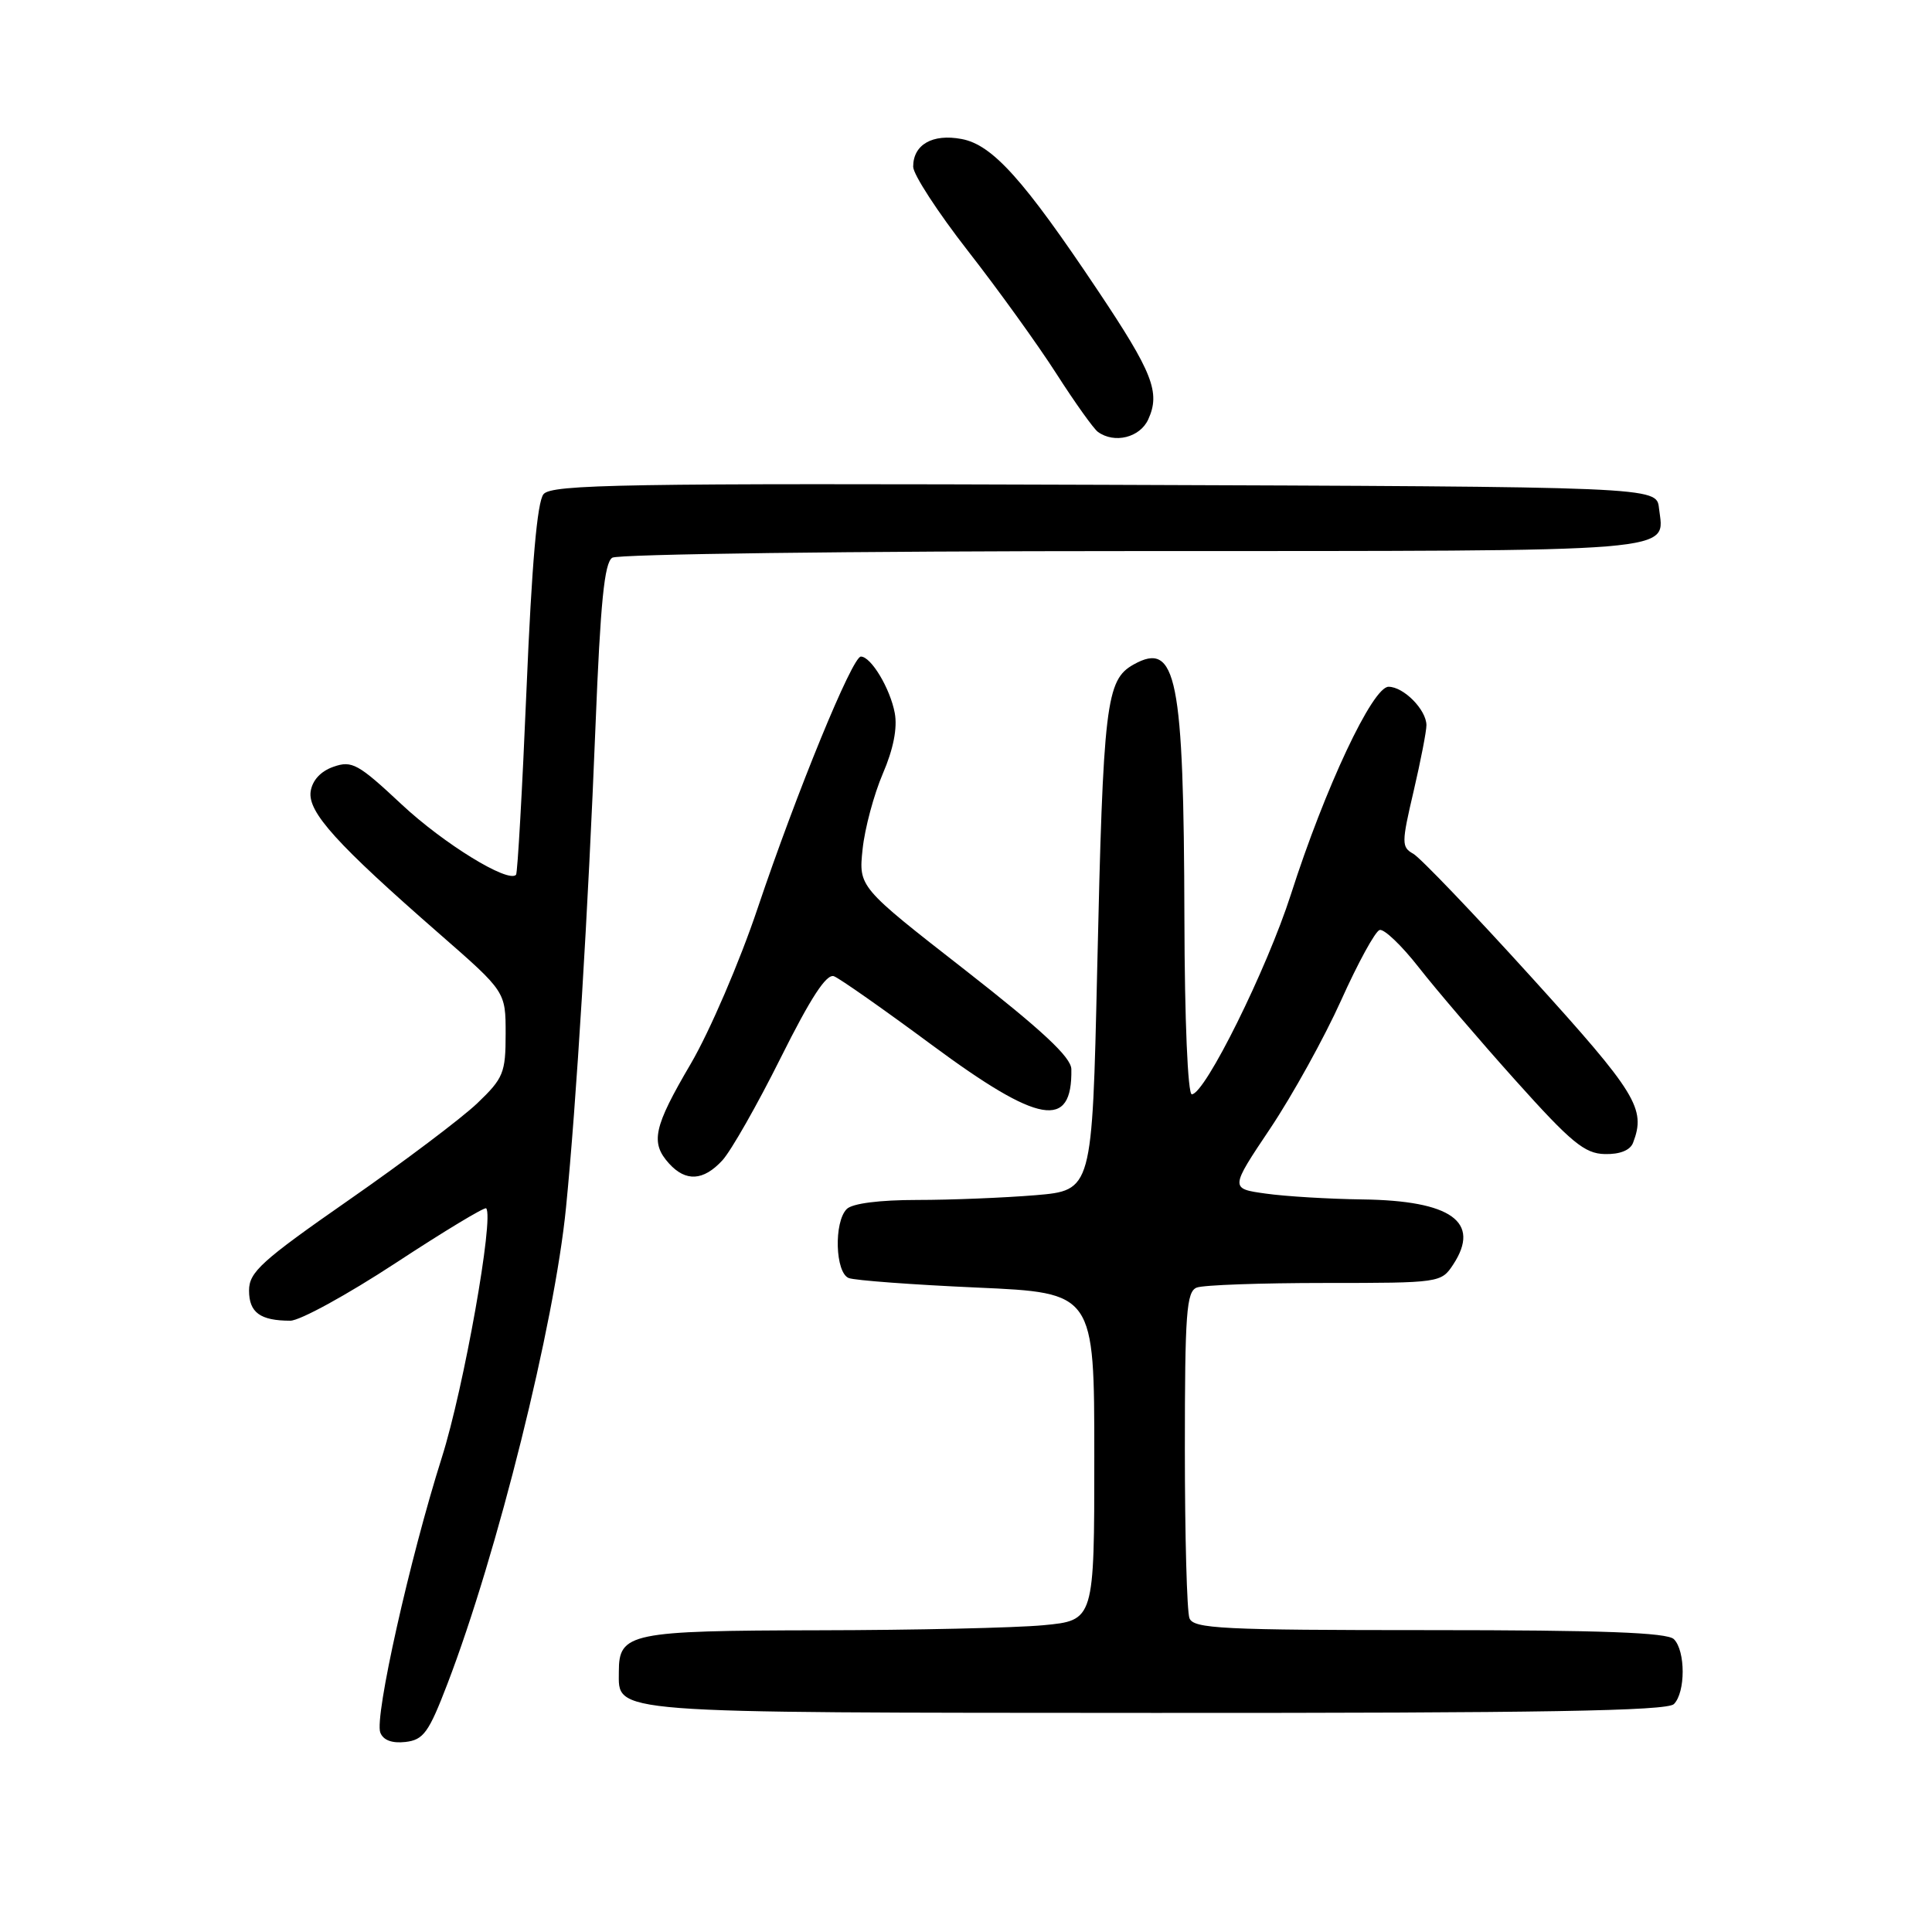 <?xml version="1.0" encoding="UTF-8" standalone="no"?>
<!DOCTYPE svg PUBLIC "-//W3C//DTD SVG 1.1//EN" "http://www.w3.org/Graphics/SVG/1.1/DTD/svg11.dtd" >
<svg xmlns="http://www.w3.org/2000/svg" xmlns:xlink="http://www.w3.org/1999/xlink" version="1.1" viewBox="0 0 256 256">
 <g >
 <path fill="currentColor"
d=" M 59.29 223.11 C 65.89 205.90 73.48 175.43 75.00 160.00 C 76.38 146.14 77.94 120.54 78.91 96.13 C 79.56 79.84 80.08 74.56 81.13 73.90 C 81.88 73.42 112.93 73.02 150.13 73.02 C 223.94 73.00 220.51 73.28 219.82 67.31 C 219.50 64.50 219.50 64.50 146.38 64.24 C 82.63 64.02 73.10 64.18 72.02 65.48 C 71.18 66.48 70.46 74.79 69.77 91.23 C 69.21 104.58 68.58 115.68 68.38 115.91 C 67.35 117.06 58.78 111.79 53.21 106.58 C 47.47 101.21 46.63 100.74 44.19 101.60 C 42.49 102.19 41.38 103.40 41.16 104.89 C 40.78 107.62 44.62 111.86 58.25 123.76 C 67.00 131.40 67.00 131.40 67.00 136.99 C 67.00 142.16 66.71 142.87 63.25 146.18 C 61.19 148.15 53.54 153.92 46.25 158.99 C 34.63 167.08 33.00 168.56 33.00 171.00 C 33.00 173.92 34.48 175.00 38.47 175.00 C 39.74 175.00 46.01 171.56 52.42 167.36 C 58.82 163.16 64.22 159.90 64.42 160.11 C 65.49 161.25 61.46 183.93 58.55 193.11 C 54.29 206.56 49.60 227.52 50.39 229.57 C 50.78 230.59 51.95 231.02 53.72 230.82 C 56.12 230.54 56.81 229.58 59.29 223.11 Z  M 221.80 225.80 C 223.35 224.25 223.35 218.75 221.80 217.20 C 220.92 216.32 212.33 216.00 189.41 216.00 C 161.89 216.00 158.14 215.81 157.61 214.42 C 157.27 213.55 157.00 203.47 157.00 192.03 C 157.00 173.97 157.21 171.13 158.58 170.61 C 159.45 170.27 167.09 170.00 175.56 170.00 C 190.79 170.00 190.97 169.97 192.56 167.55 C 196.26 161.91 192.30 159.08 180.50 158.93 C 176.10 158.87 170.36 158.53 167.74 158.16 C 162.97 157.50 162.97 157.50 168.33 149.50 C 171.27 145.10 175.49 137.47 177.71 132.54 C 179.92 127.62 182.21 123.43 182.80 123.23 C 183.38 123.04 185.72 125.27 188.00 128.19 C 190.28 131.11 196.05 137.85 200.82 143.17 C 208.19 151.39 209.97 152.86 212.64 152.92 C 214.64 152.97 216.01 152.42 216.39 151.42 C 218.12 146.91 216.88 144.88 202.97 129.54 C 195.26 121.03 188.19 113.65 187.27 113.13 C 185.70 112.25 185.70 111.72 187.31 104.85 C 188.25 100.81 189.02 96.86 189.01 96.08 C 188.99 94.04 185.99 91.00 183.99 91.00 C 181.87 91.00 175.57 104.40 171.05 118.52 C 167.87 128.42 159.66 145.00 157.92 145.00 C 157.39 145.00 156.97 135.17 156.94 121.75 C 156.86 89.67 155.90 84.87 150.21 88.05 C 146.55 90.10 146.18 93.15 145.38 128.62 C 144.72 157.73 144.72 157.73 137.21 158.37 C 133.08 158.71 126.03 159.00 121.55 159.00 C 116.54 159.00 112.94 159.46 112.20 160.20 C 110.47 161.93 110.67 168.66 112.47 169.35 C 113.28 169.66 120.93 170.23 129.47 170.61 C 145.00 171.30 145.00 171.30 145.00 193.01 C 145.00 214.71 145.00 214.71 138.25 215.35 C 134.54 215.70 121.15 216.00 108.50 216.02 C 83.46 216.07 82.00 216.37 82.00 221.50 C 82.00 227.10 79.84 226.93 153.05 226.97 C 204.29 226.99 220.89 226.71 221.80 225.80 Z  M 95.72 153.75 C 96.86 152.51 100.34 146.40 103.45 140.16 C 107.44 132.17 109.52 128.98 110.51 129.36 C 111.28 129.66 117.11 133.75 123.46 138.45 C 137.69 148.98 142.10 149.75 141.96 141.67 C 141.93 140.09 138.11 136.53 127.85 128.51 C 113.77 117.53 113.77 117.53 114.30 112.51 C 114.59 109.76 115.80 105.26 116.98 102.51 C 118.38 99.26 118.93 96.46 118.56 94.48 C 117.95 91.22 115.42 87.00 114.07 87.00 C 112.93 87.00 105.58 104.93 100.39 120.35 C 98.02 127.42 94.03 136.68 91.54 140.94 C 86.59 149.37 86.15 151.40 88.65 154.17 C 90.87 156.62 93.21 156.48 95.72 153.75 Z  M 152.15 55.57 C 153.78 52.00 152.75 49.38 145.46 38.48 C 135.64 23.79 131.50 19.18 127.42 18.42 C 123.56 17.69 121.00 19.16 121.00 22.09 C 121.00 23.11 124.26 28.12 128.25 33.24 C 132.24 38.35 137.52 45.68 139.98 49.52 C 142.44 53.36 144.92 56.83 145.48 57.23 C 147.68 58.82 151.05 57.98 152.15 55.57 Z "/>
</g>
</svg>